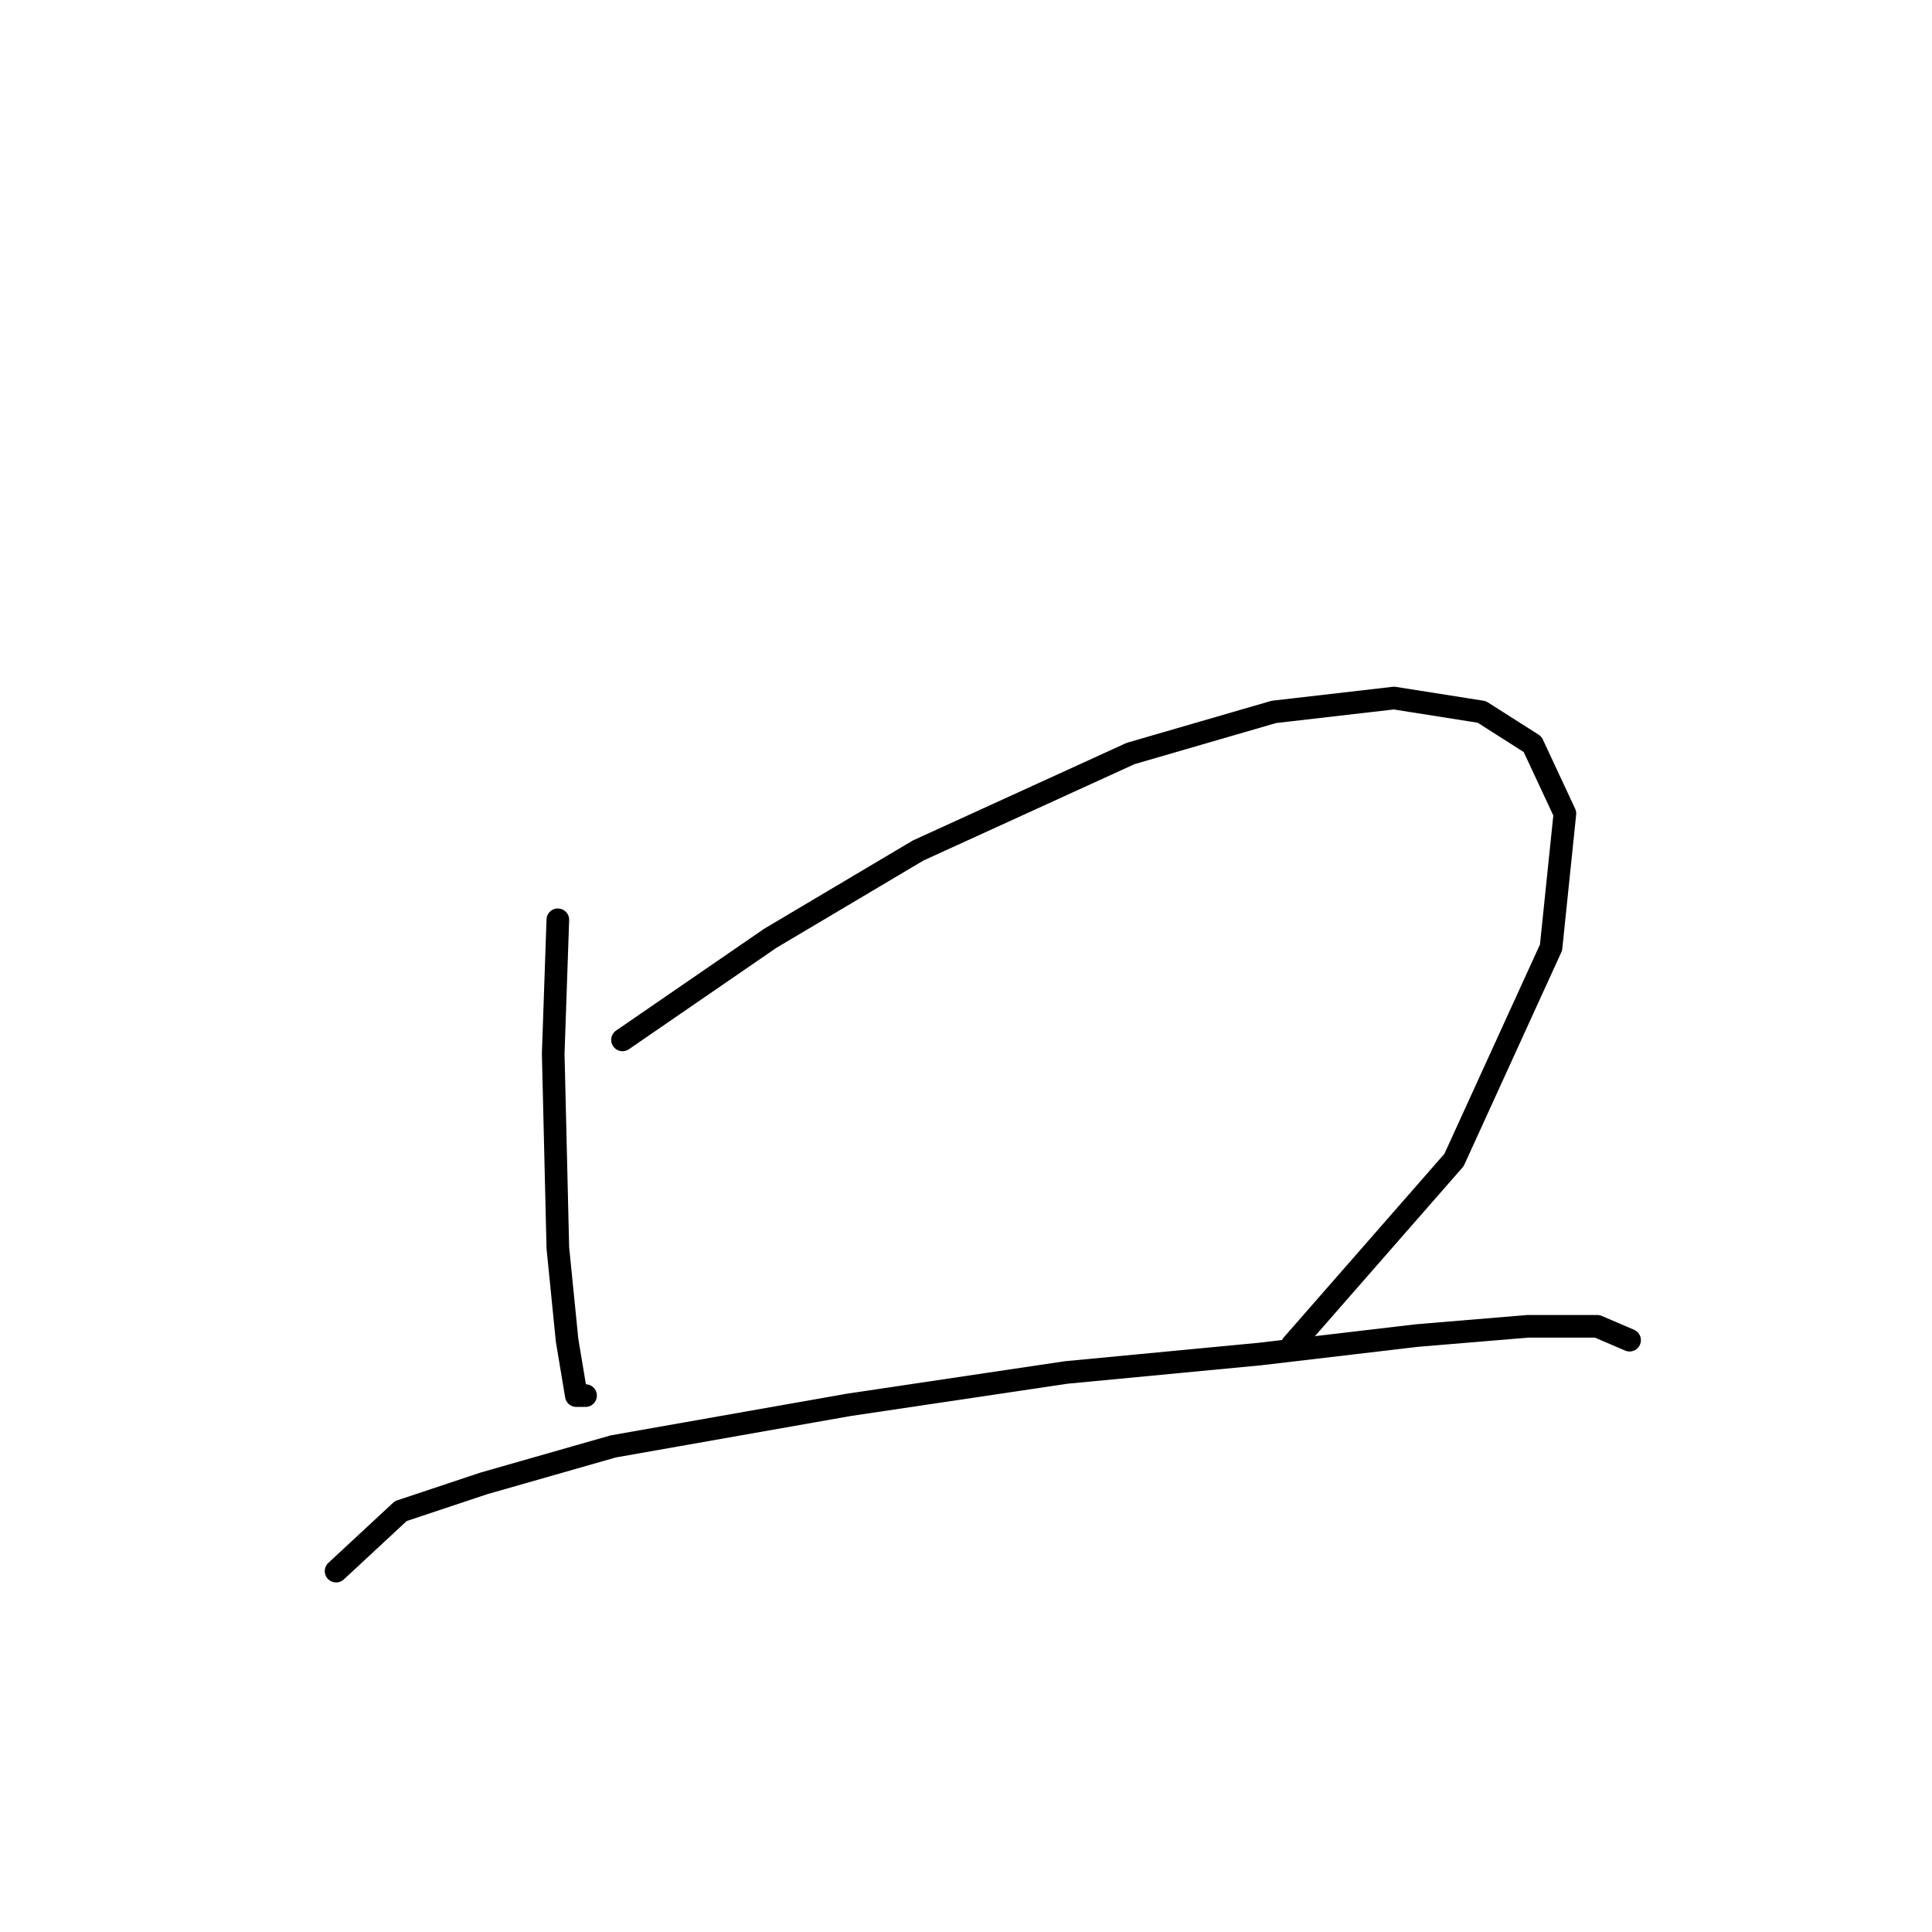 <?xml version="1.0" standalone="no"?>
    <svg width="256" height="256" xmlns="http://www.w3.org/2000/svg" version="1.1">
    <polyline stroke="black" stroke-width="3" stroke-linecap="round" fill="transparent" stroke-linejoin="round" points="73.916 121.876 73.304 139.628 73.916 165.336 75.14 177.579 76.365 184.924 77.589 184.924 77.589 184.924 " />
        <polyline stroke="black" stroke-width="3" stroke-linecap="round" fill="transparent" stroke-linejoin="round" points="82.486 137.791 102.073 124.325 121.661 112.695 149.818 99.84 168.794 94.331 184.709 92.495 196.339 94.331 203.072 98.616 207.357 107.798 205.521 125.549 192.666 153.706 171.242 178.191 171.242 178.191 " />
        <polyline stroke="black" stroke-width="3" stroke-linecap="round" fill="transparent" stroke-linejoin="round" points="44.535 208.184 53.104 200.227 64.122 196.554 81.262 191.657 112.479 186.148 141.249 181.863 166.957 179.415 187.769 176.966 202.46 175.742 211.642 175.742 215.927 177.579 215.927 177.579 " />
        </svg>
